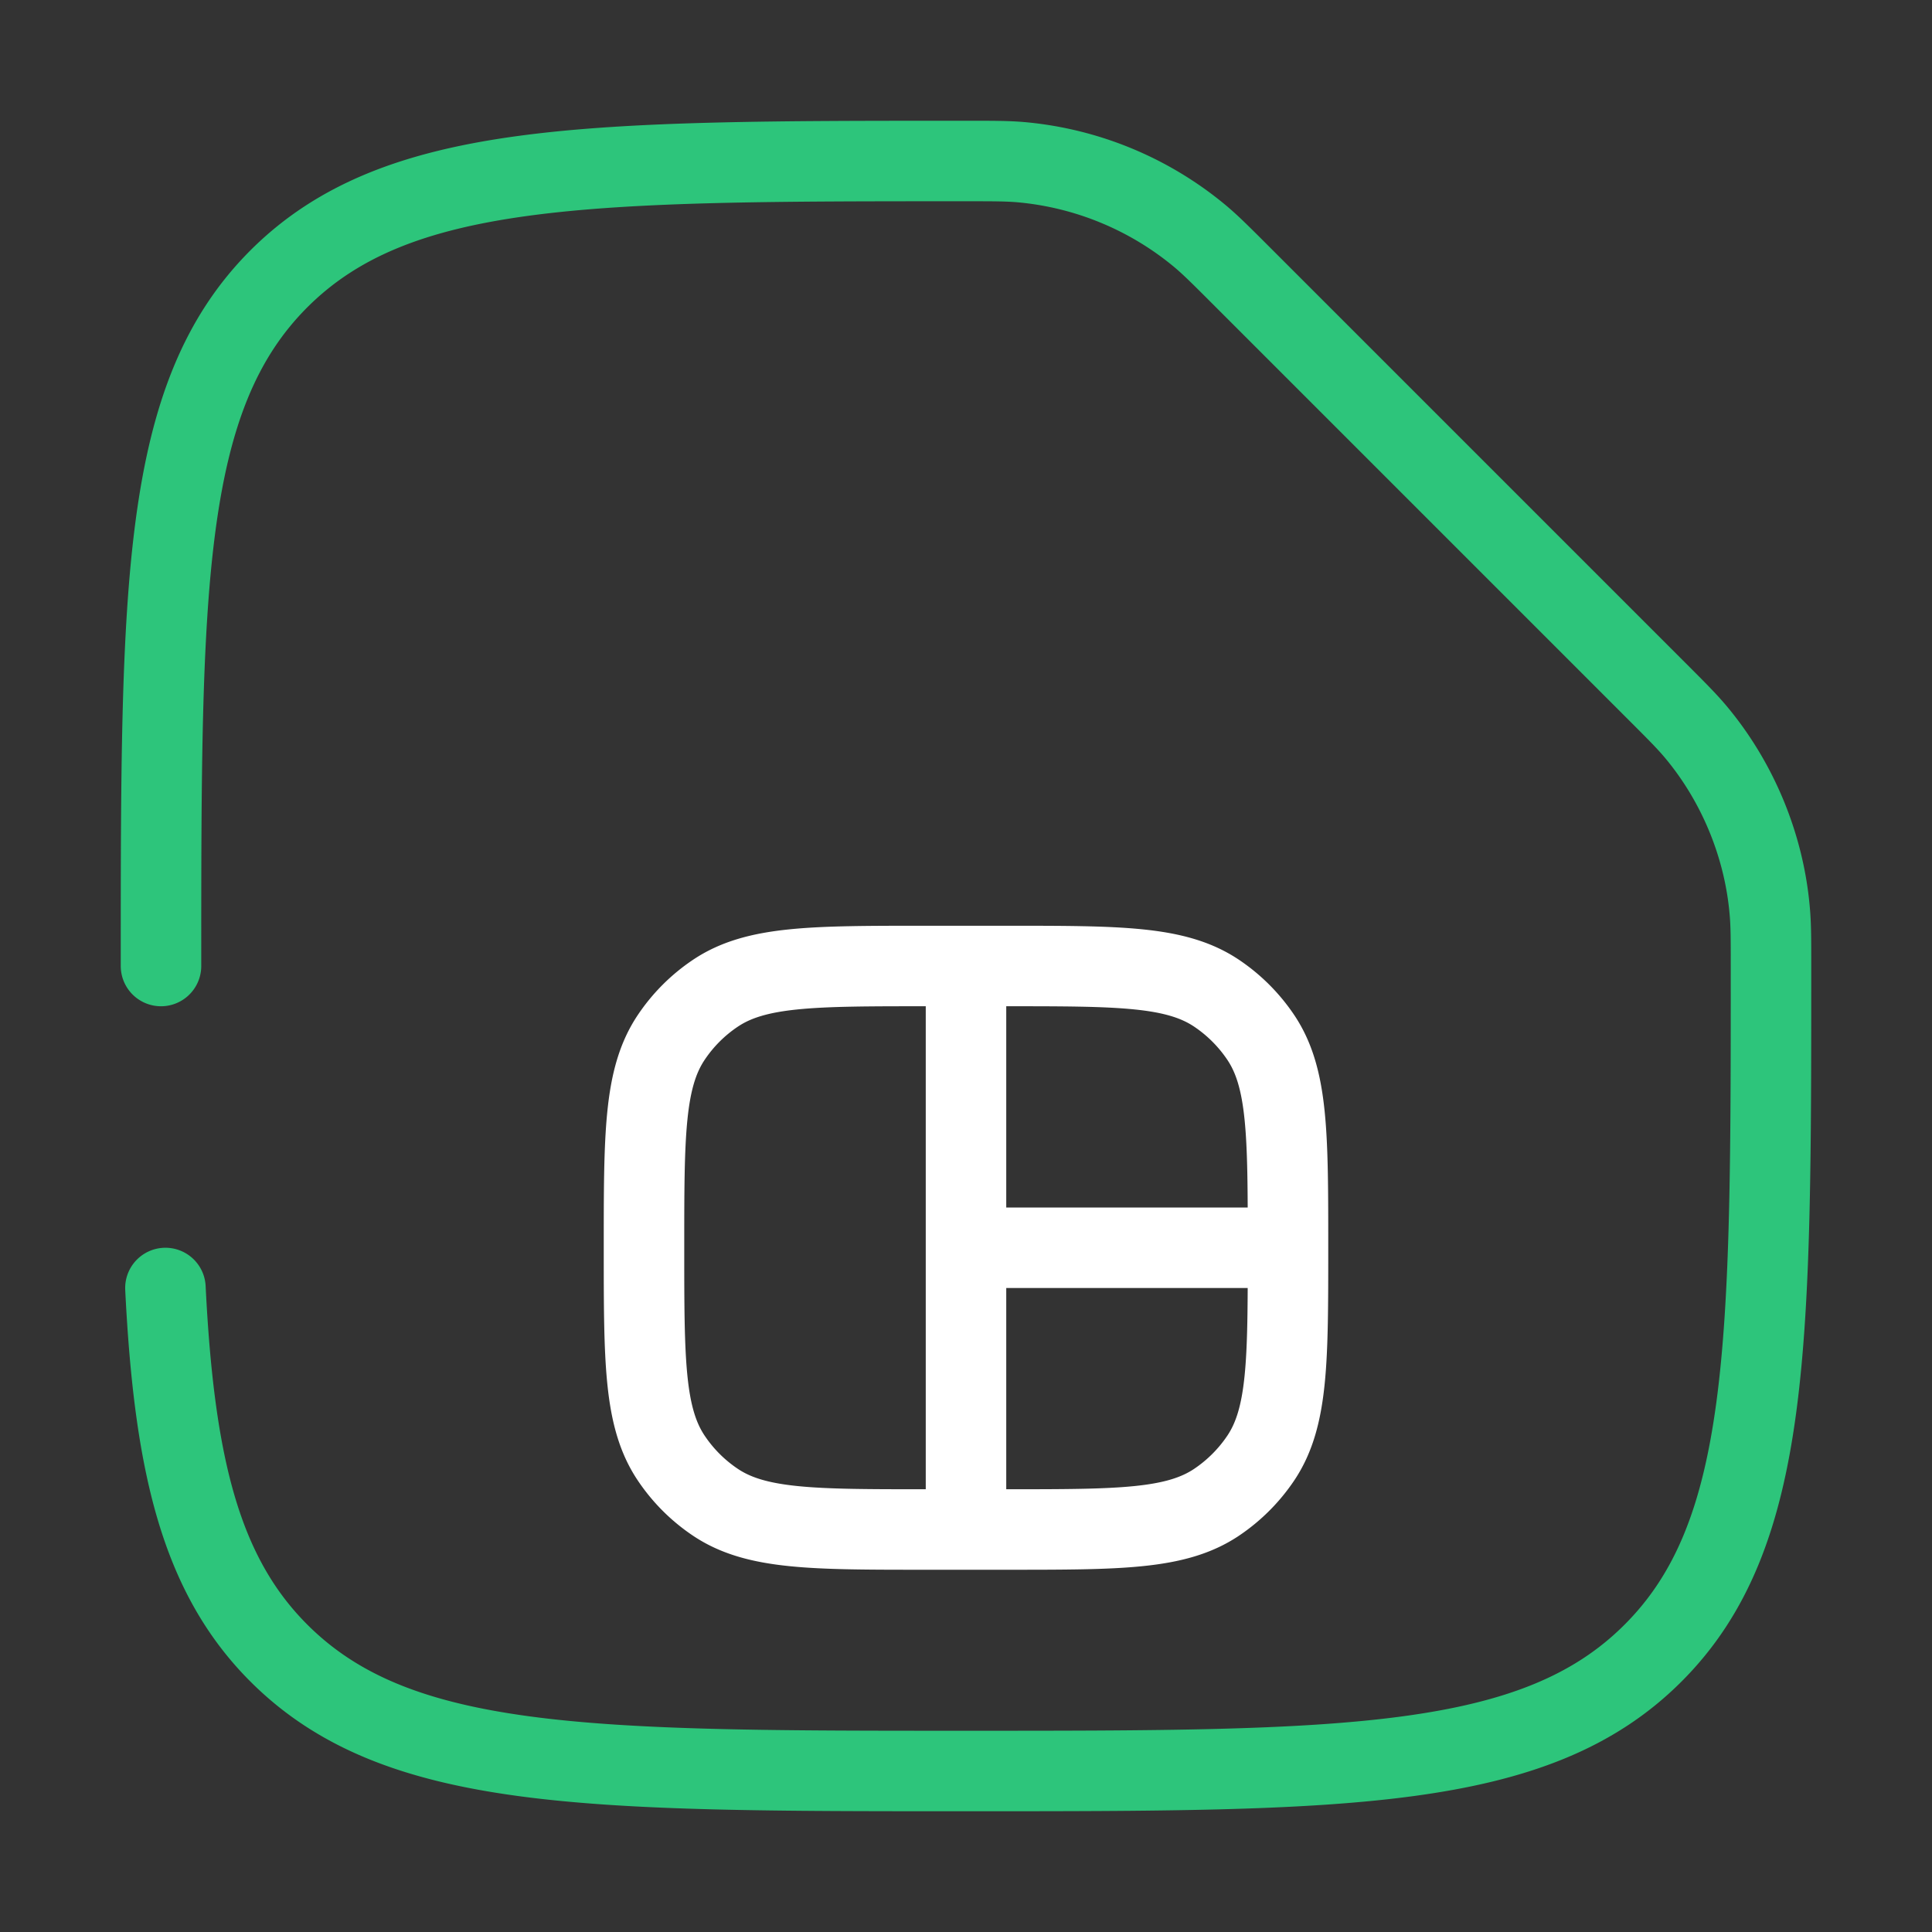 <svg fill="none" xmlns="http://www.w3.org/2000/svg" viewBox="0 0 24 24">
  <rect x="0" y="0" width="24" height="24" fill="#333333" stroke="none"/>
  <path d="M12 12h-.5c-1.405 0-2.107 0-2.611.337a2 2 0 00-.552.552C8 13.393 8 14.096 8 15.5c0 1.404 0 2.107.337 2.611a2 2 0 00.552.552C9.393 19 10.096 19 11.5 19h.5m0-7h.5c1.405 0 2.107 0 2.611.337.218.146.406.334.552.552.337.504.337 1.207.337 2.611M12 12v3.5m0 3.5h.5c1.405 0 2.107 0 2.611-.337.218-.146.406-.334.552-.552C16 17.607 16 16.904 16 15.5M12 19v-3.5m4 0h-4" stroke="#fff"/>
  <path d="M2 12c0-4.714 0-7.071 1.464-8.536C4.93 2 7.286 2 12 2c.341 0 .512 0 .686.015a4.04 4.04 0 012.224.921c.133.112.257.236.504.483l5.167 5.167c.247.247.37.37.483.504.522.623.85 1.415.92 2.224.016.174.016.345.016.686 0 4.714 0 7.071-1.465 8.535C19.072 22 16.714 22 12 22s-7.071 0-8.536-1.465c-.973-.973-1.3-2.342-1.409-4.535" stroke="#2DC57B" stroke-linecap="round"/>
</svg>

